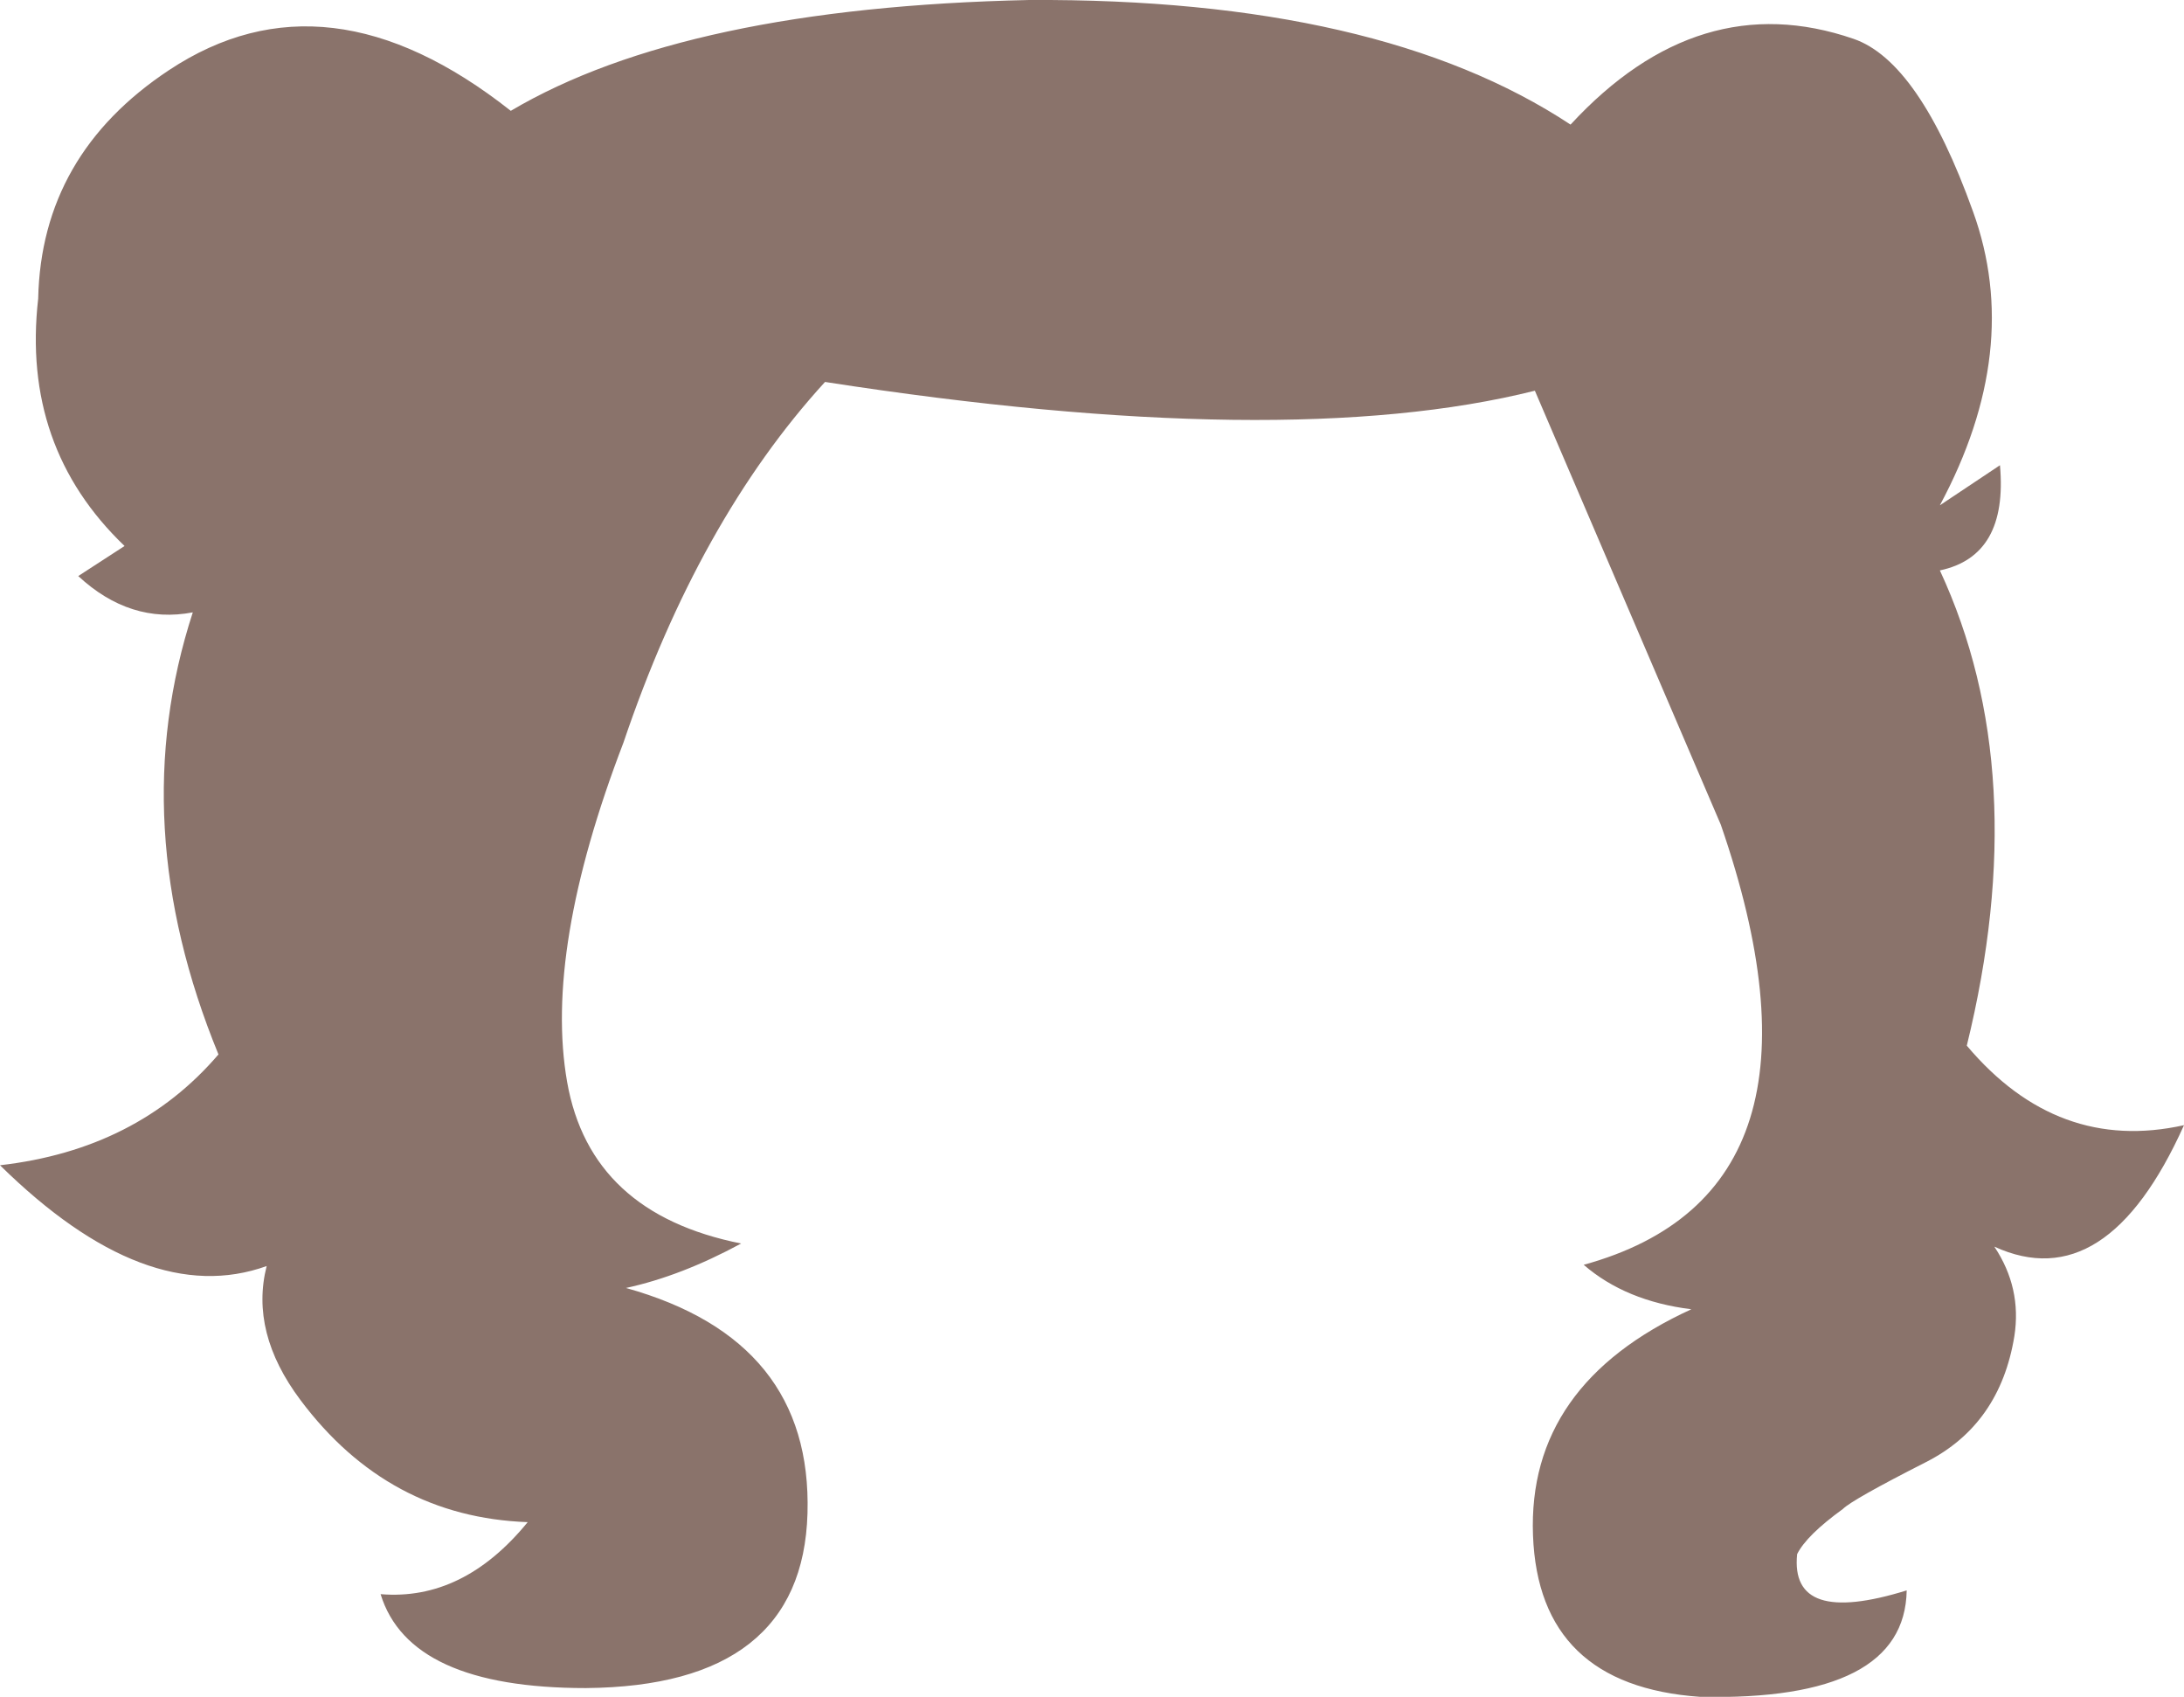 <?xml version="1.0" encoding="UTF-8" standalone="no"?>
<svg xmlns:xlink="http://www.w3.org/1999/xlink" height="135.5px" width="174.45px" xmlns="http://www.w3.org/2000/svg">
  <g transform="matrix(1.0, 0.0, 0.0, 1.0, 87.2, 67.75)">
    <path d="M-46.4 -58.9 Q-32.45 -67.15 -5.0 -67.75 22.95 -67.9 38.25 -57.8 48.5 -68.9 60.85 -64.65 66.1 -62.85 70.4 -50.85 74.4 -39.8 67.75 -27.4 L72.55 -30.6 Q73.2 -23.35 67.75 -22.2 75.25 -6.05 69.9 15.75 77.15 24.35 87.25 22.1 81.05 35.9 72.1 31.8 74.3 35.1 73.7 38.95 72.55 46.0 66.65 49.0 60.75 52.0 60.0 52.75 57.1 54.85 56.35 56.35 55.75 62.15 65.1 59.25 64.95 68.1 48.6 67.75 35.7 66.85 35.25 54.85 34.8 42.8 47.9 36.8 42.65 36.15 39.3 33.25 60.4 27.45 50.25 -1.9 L35.4 -36.55 Q15.45 -31.55 -21.3 -37.25 -31.4 -26.2 -37.4 -8.45 -43.75 8.1 -41.9 18.65 -40.05 29.15 -28.0 31.55 -32.8 34.15 -37.2 35.1 -22.3 39.25 -22.7 53.1 -23.1 66.9 -40.4 67.05 -54.5 67.05 -56.8 59.55 -50.2 60.1 -45.05 53.8 -56.2 53.4 -63.2 44.05 -67.25 38.65 -65.9 33.35 -75.5 36.8 -87.2 25.3 -76.25 24.05 -69.75 16.45 -77.3 -1.95 -71.8 -18.85 -76.8 -17.9 -80.95 -21.75 L-77.25 -24.15 Q-85.5 -32.05 -84.15 -43.9 -83.9 -55.4 -73.7 -62.15 -61.1 -70.5 -46.4 -58.9" fill="#8a736b" fill-rule="evenodd" stroke="none"/>
  </g>
</svg>
